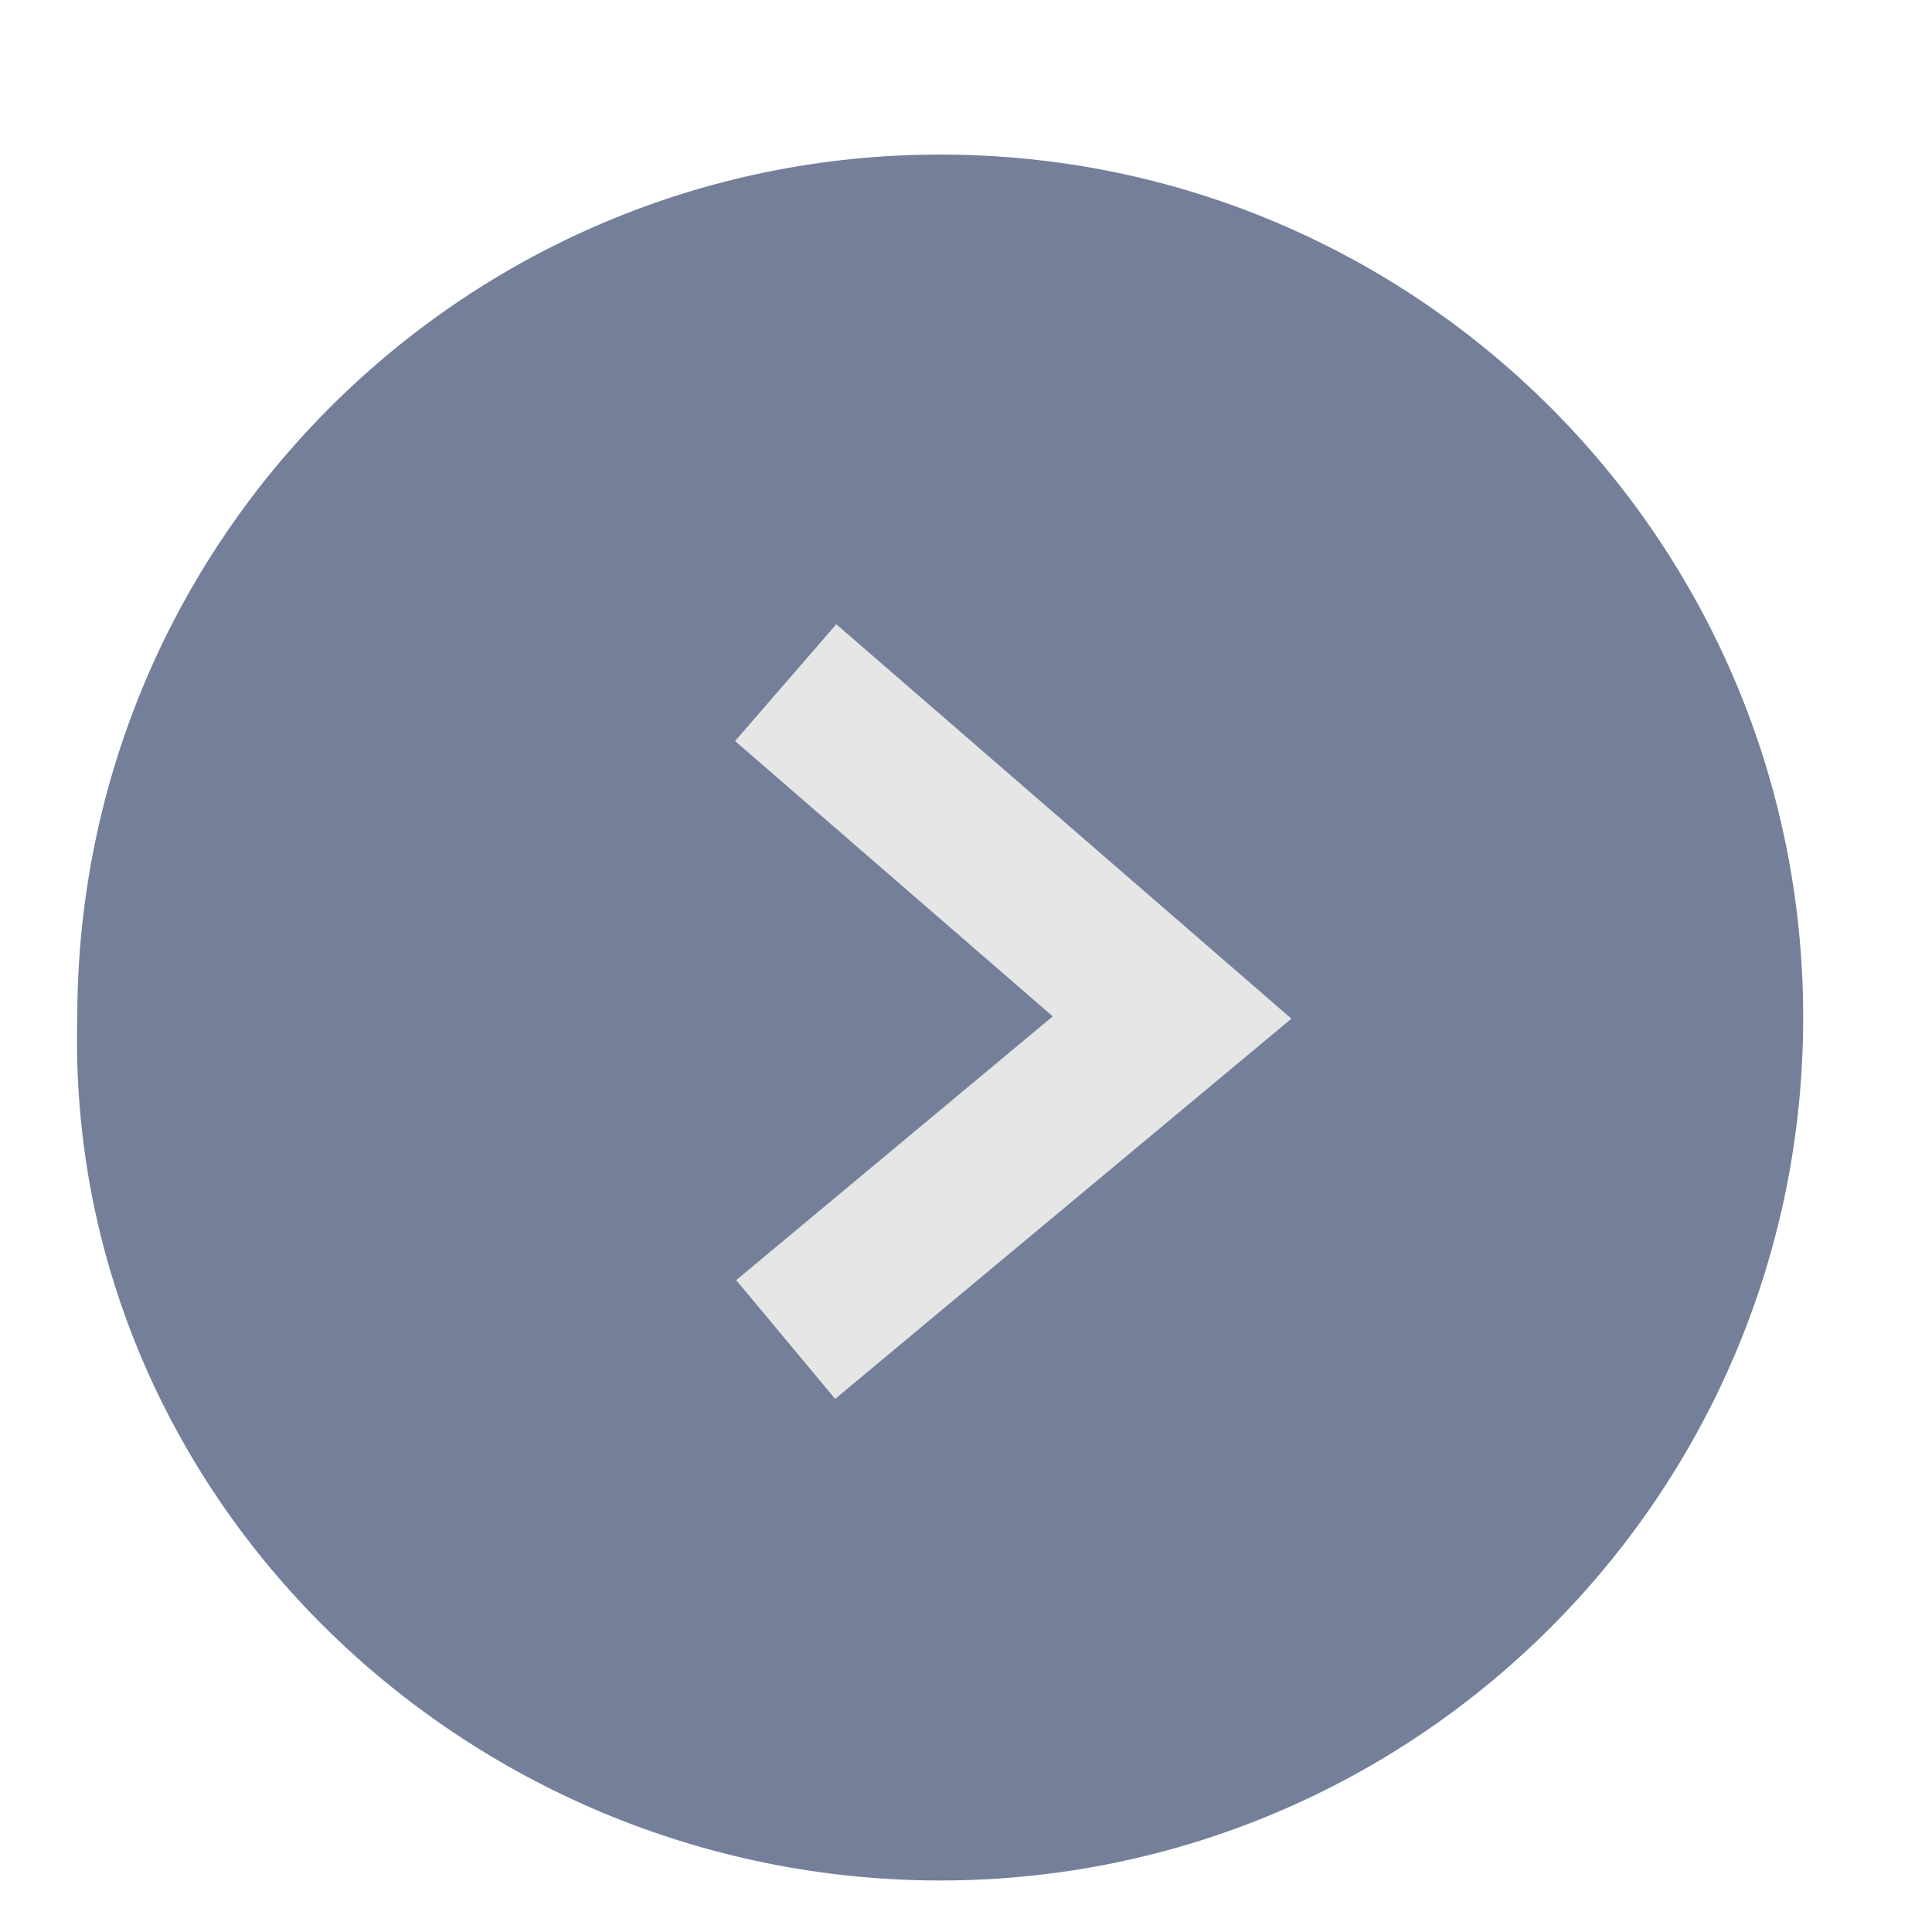 <?xml version="1.0" encoding="utf-8"?>
<!-- Generator: Adobe Illustrator 23.0.6, SVG Export Plug-In . SVG Version: 6.00 Build 0)  -->
<svg version="1.1" id="Layer_1" xmlns="http://www.w3.org/2000/svg" xmlns:xlink="http://www.w3.org/1999/xlink" x="0px" y="0px"
	 viewBox="0 0 15 15" style="enable-background:new 0 0 15 15;" xml:space="preserve">
<style type="text/css">
	.st0{fill:#74809A;}
	.st1{fill:none;stroke:#E6E6E6;stroke-width:1.2;stroke-miterlimit:10;}
</style>
<g>
	<path class="st0" d="M7.3,14.6L7.3,14.6c3.7,0,6.7-3,6.7-6.7l0,0c0-3.7-3-6.7-6.7-6.7l0,0c-3.7,0-6.7,3-6.7,6.7l0,0
		C0.5,11.6,3.6,14.6,7.3,14.6z"/>
	<polyline class="st1" points="6.1,10.4 9.1,7.9 6.1,5.3 	"/>
</g>
</svg>
